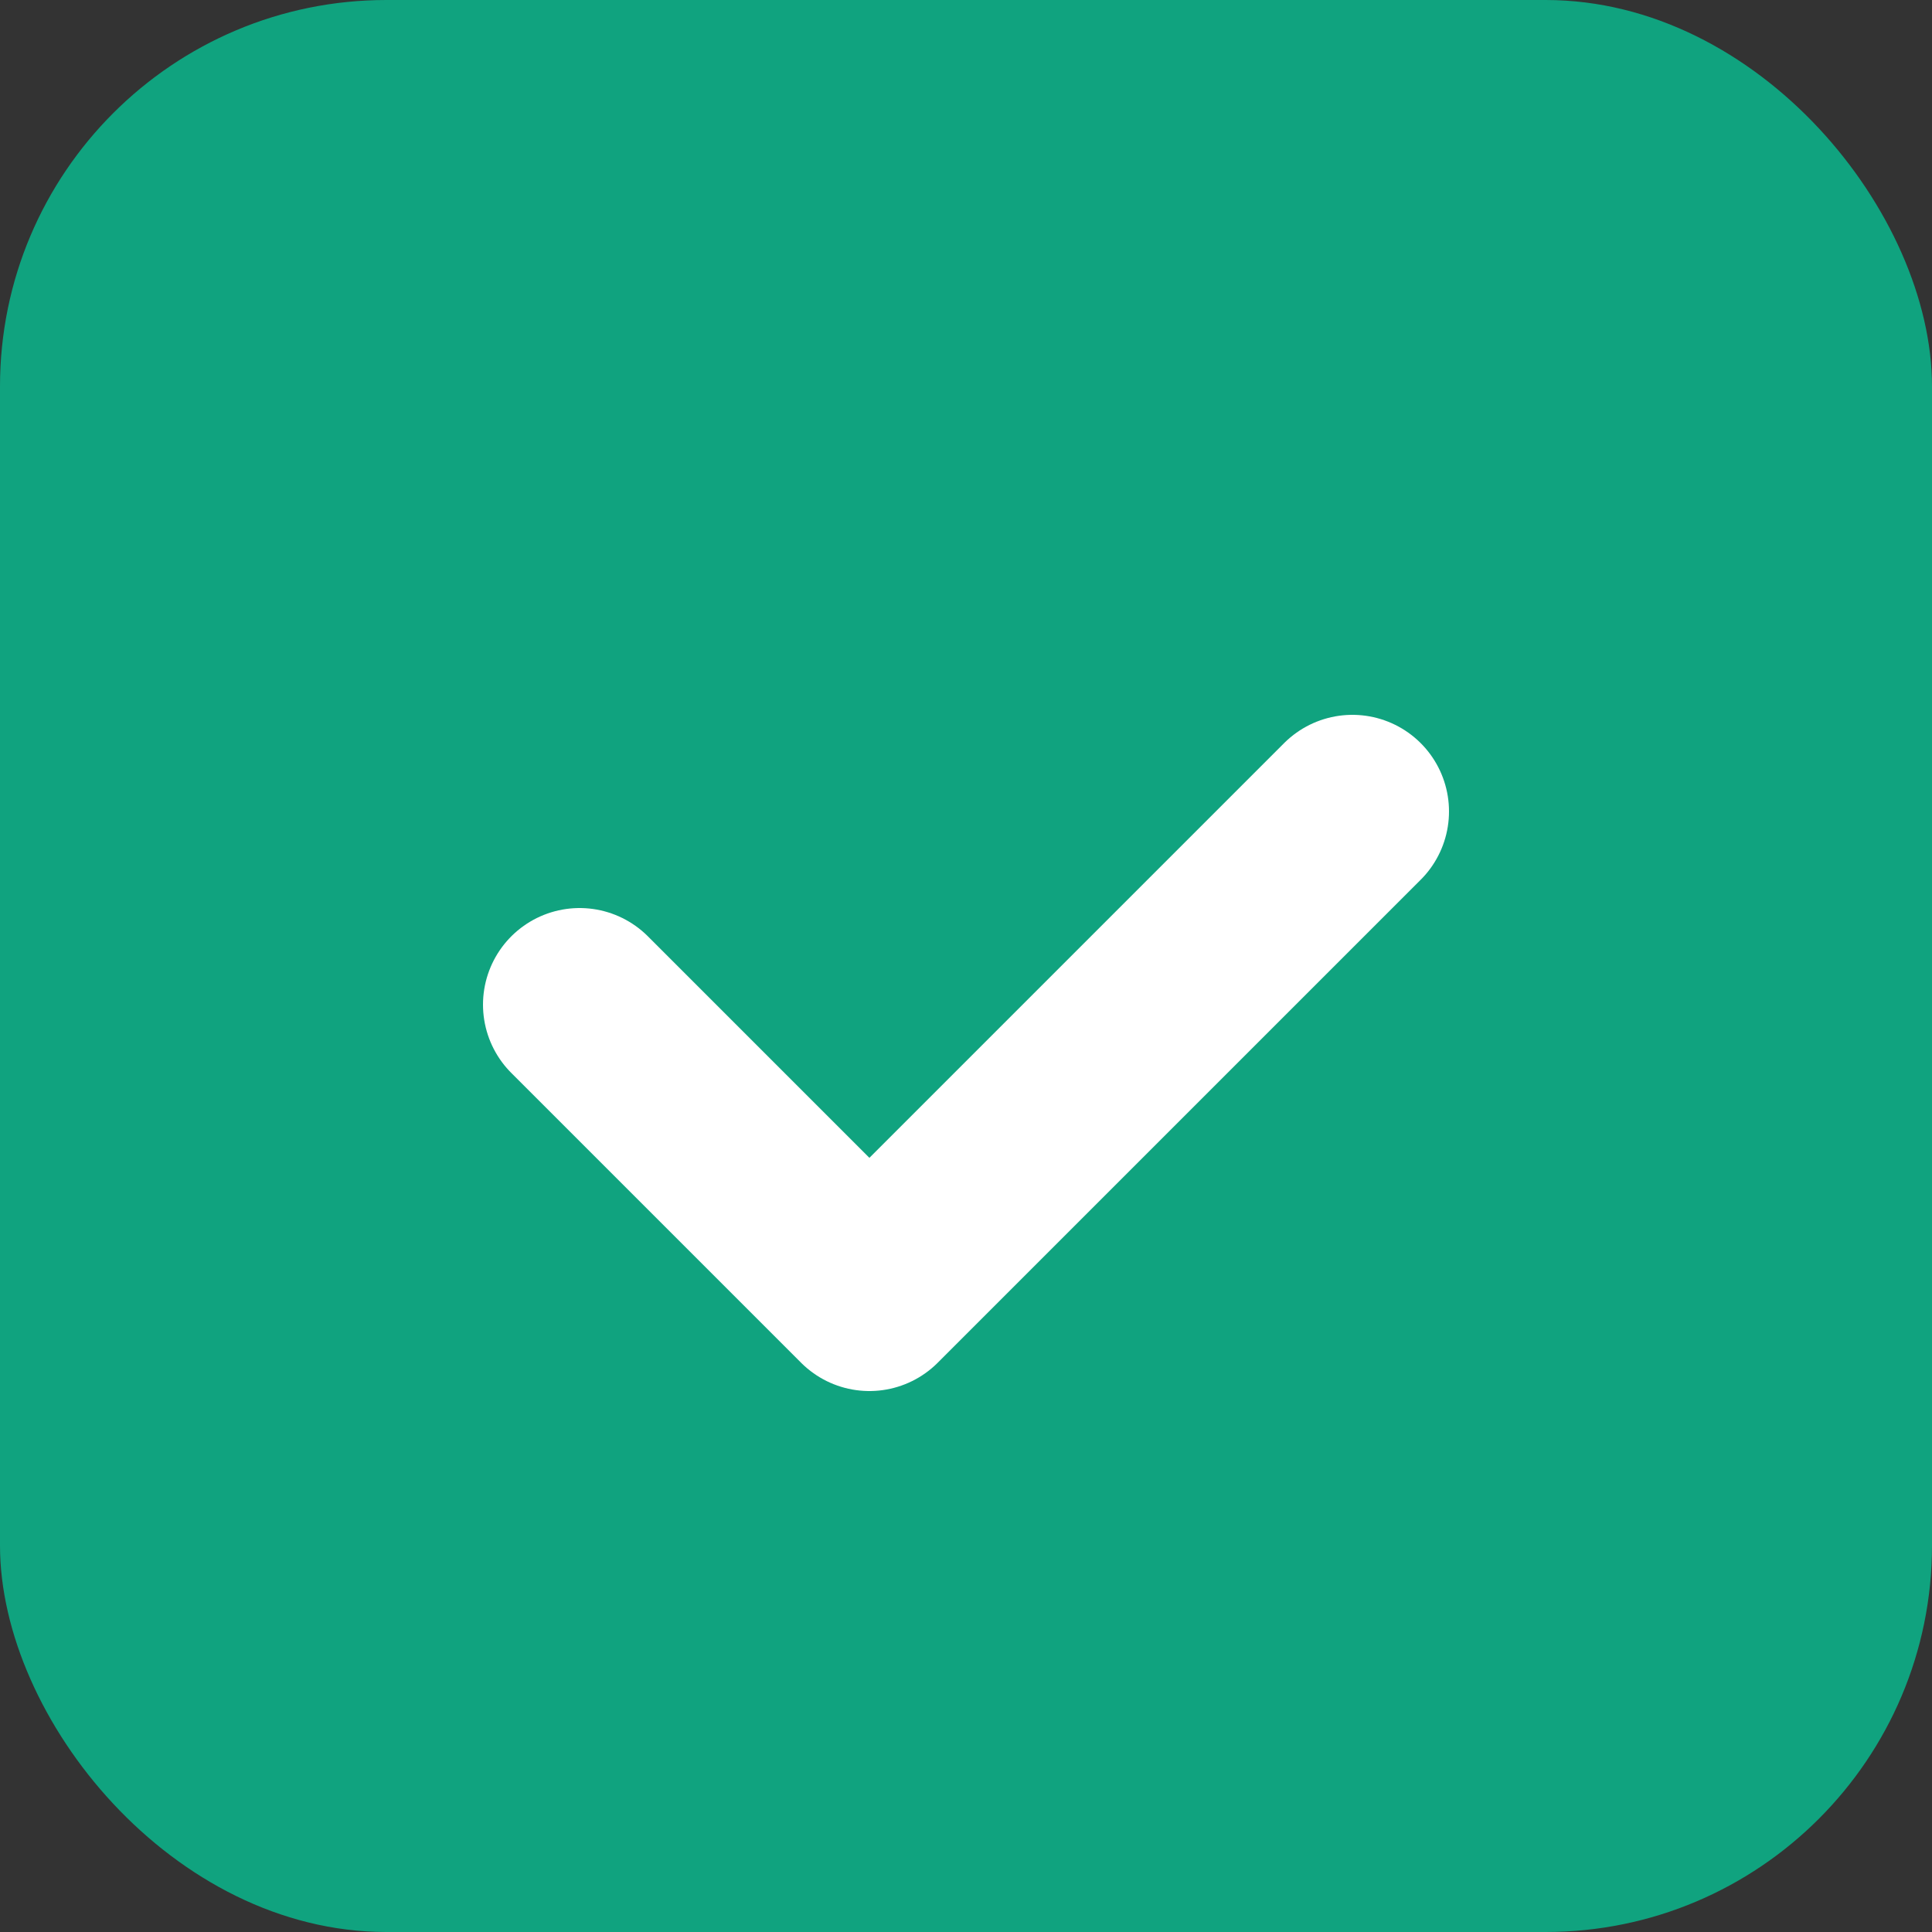 <svg xmlns="http://www.w3.org/2000/svg" viewBox="0 0 100 100">
  <rect x="0" y="0" width="100" height="100" fill="#333333" stroke="none"/>
  <rect width="100" height="100" rx="20" fill="#10a37f" />
  <path d="M30 52 L45 67 L70 42" fill="none" stroke="#fff" stroke-width="10" stroke-linecap="round" stroke-linejoin="round" />
</svg>
